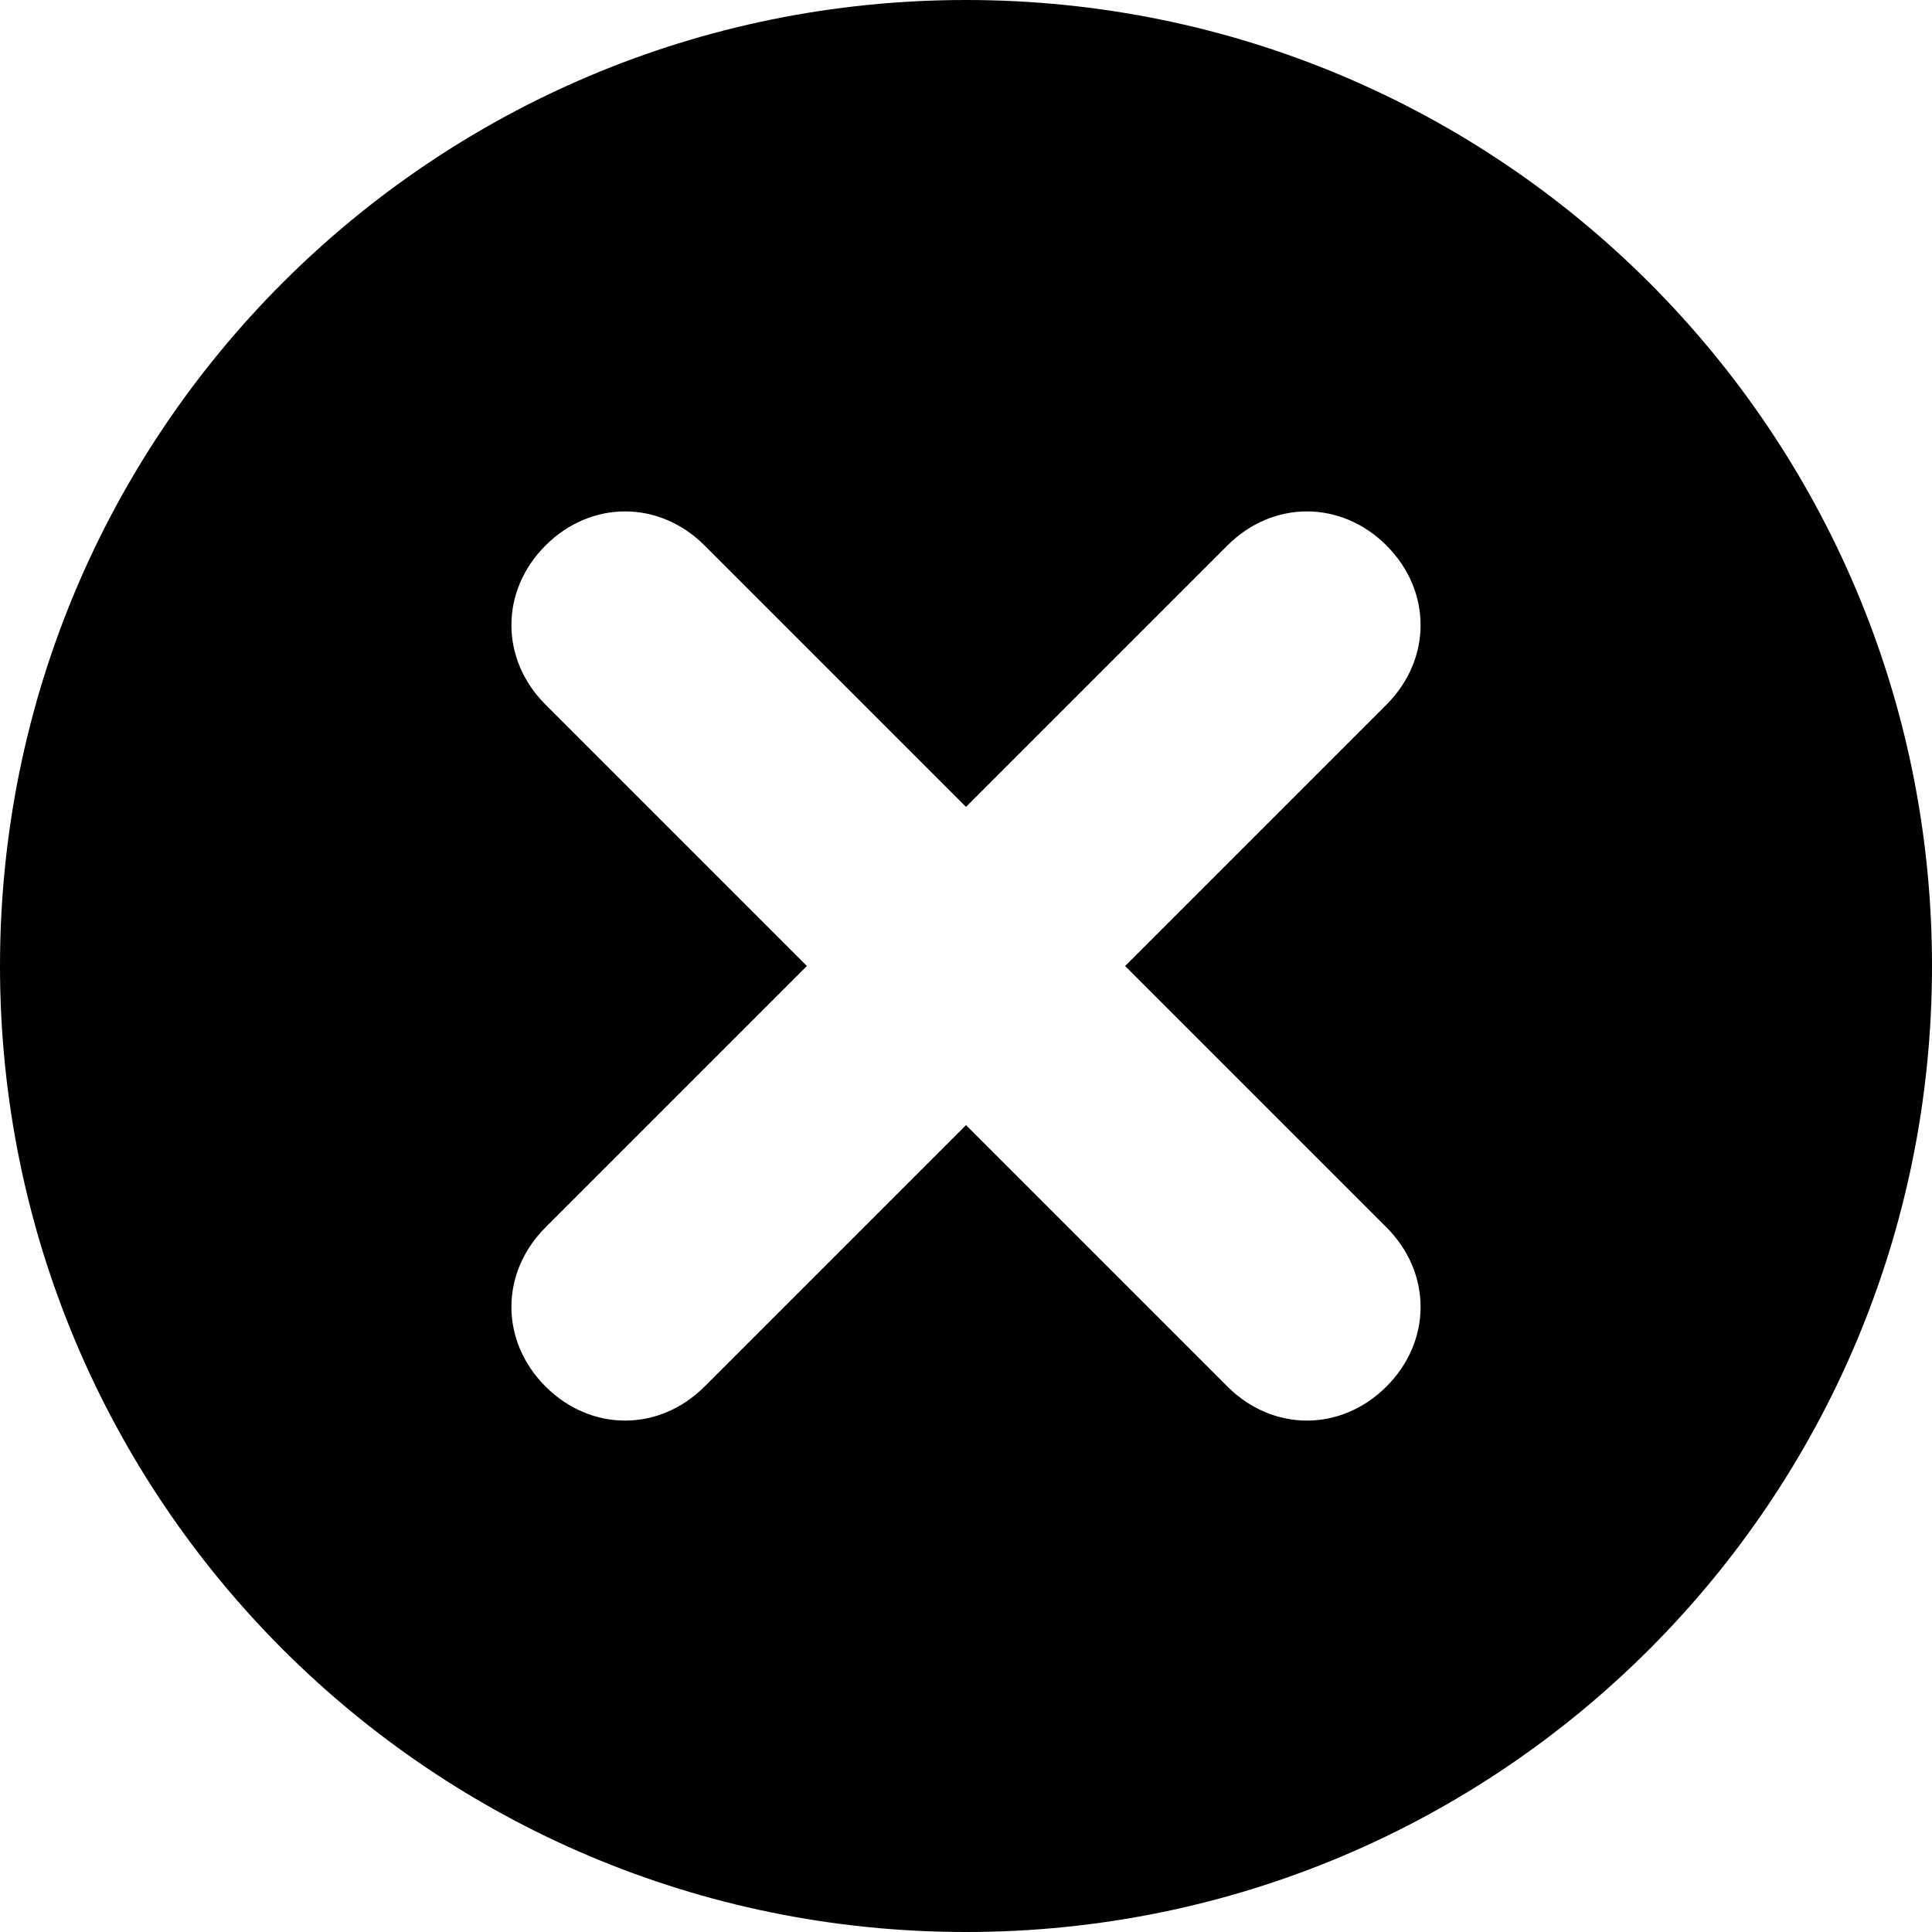 <?xml version="1.0" encoding="utf-8"?>
<!-- Generator: Adobe Illustrator 22.0.1, SVG Export Plug-In . SVG Version: 6.00 Build 0)  -->
<svg version="1.1" id="Layer_1" xmlns="http://www.w3.org/2000/svg" xmlns:xlink="http://www.w3.org/1999/xlink" x="0px" y="0px"
	 width="34px" height="34px" viewBox="0 0 34 34" style="enable-background:new 0 0 34 34;" xml:space="preserve">
<title>Delete 13.4</title>
<desc>Created with Sketch.</desc>
<g>
	<g>
		<path d="M17,34C7.6,34,0,26.4,0,17S7.6,0,17,0s17,7.6,17,17S26.4,34,17,34z M19.8,17L19.8,17l4.6-4.6c0.8-0.8,0.8-2,0-2.8
			c-0.8-0.8-2-0.8-2.8,0L17,14.2l-4.6-4.6c-0.8-0.8-2-0.8-2.8,0c-0.8,0.8-0.8,2,0,2.8l4.6,4.6l-4.6,4.6c-0.8,0.8-0.8,2,0,2.8
			c0.8,0.8,2,0.8,2.8,0l4.6-4.6l4.6,4.6c0.8,0.8,2,0.8,2.8,0c0.8-0.8,0.8-2,0-2.8L19.8,17z"/>
	</g>
</g>
</svg>
